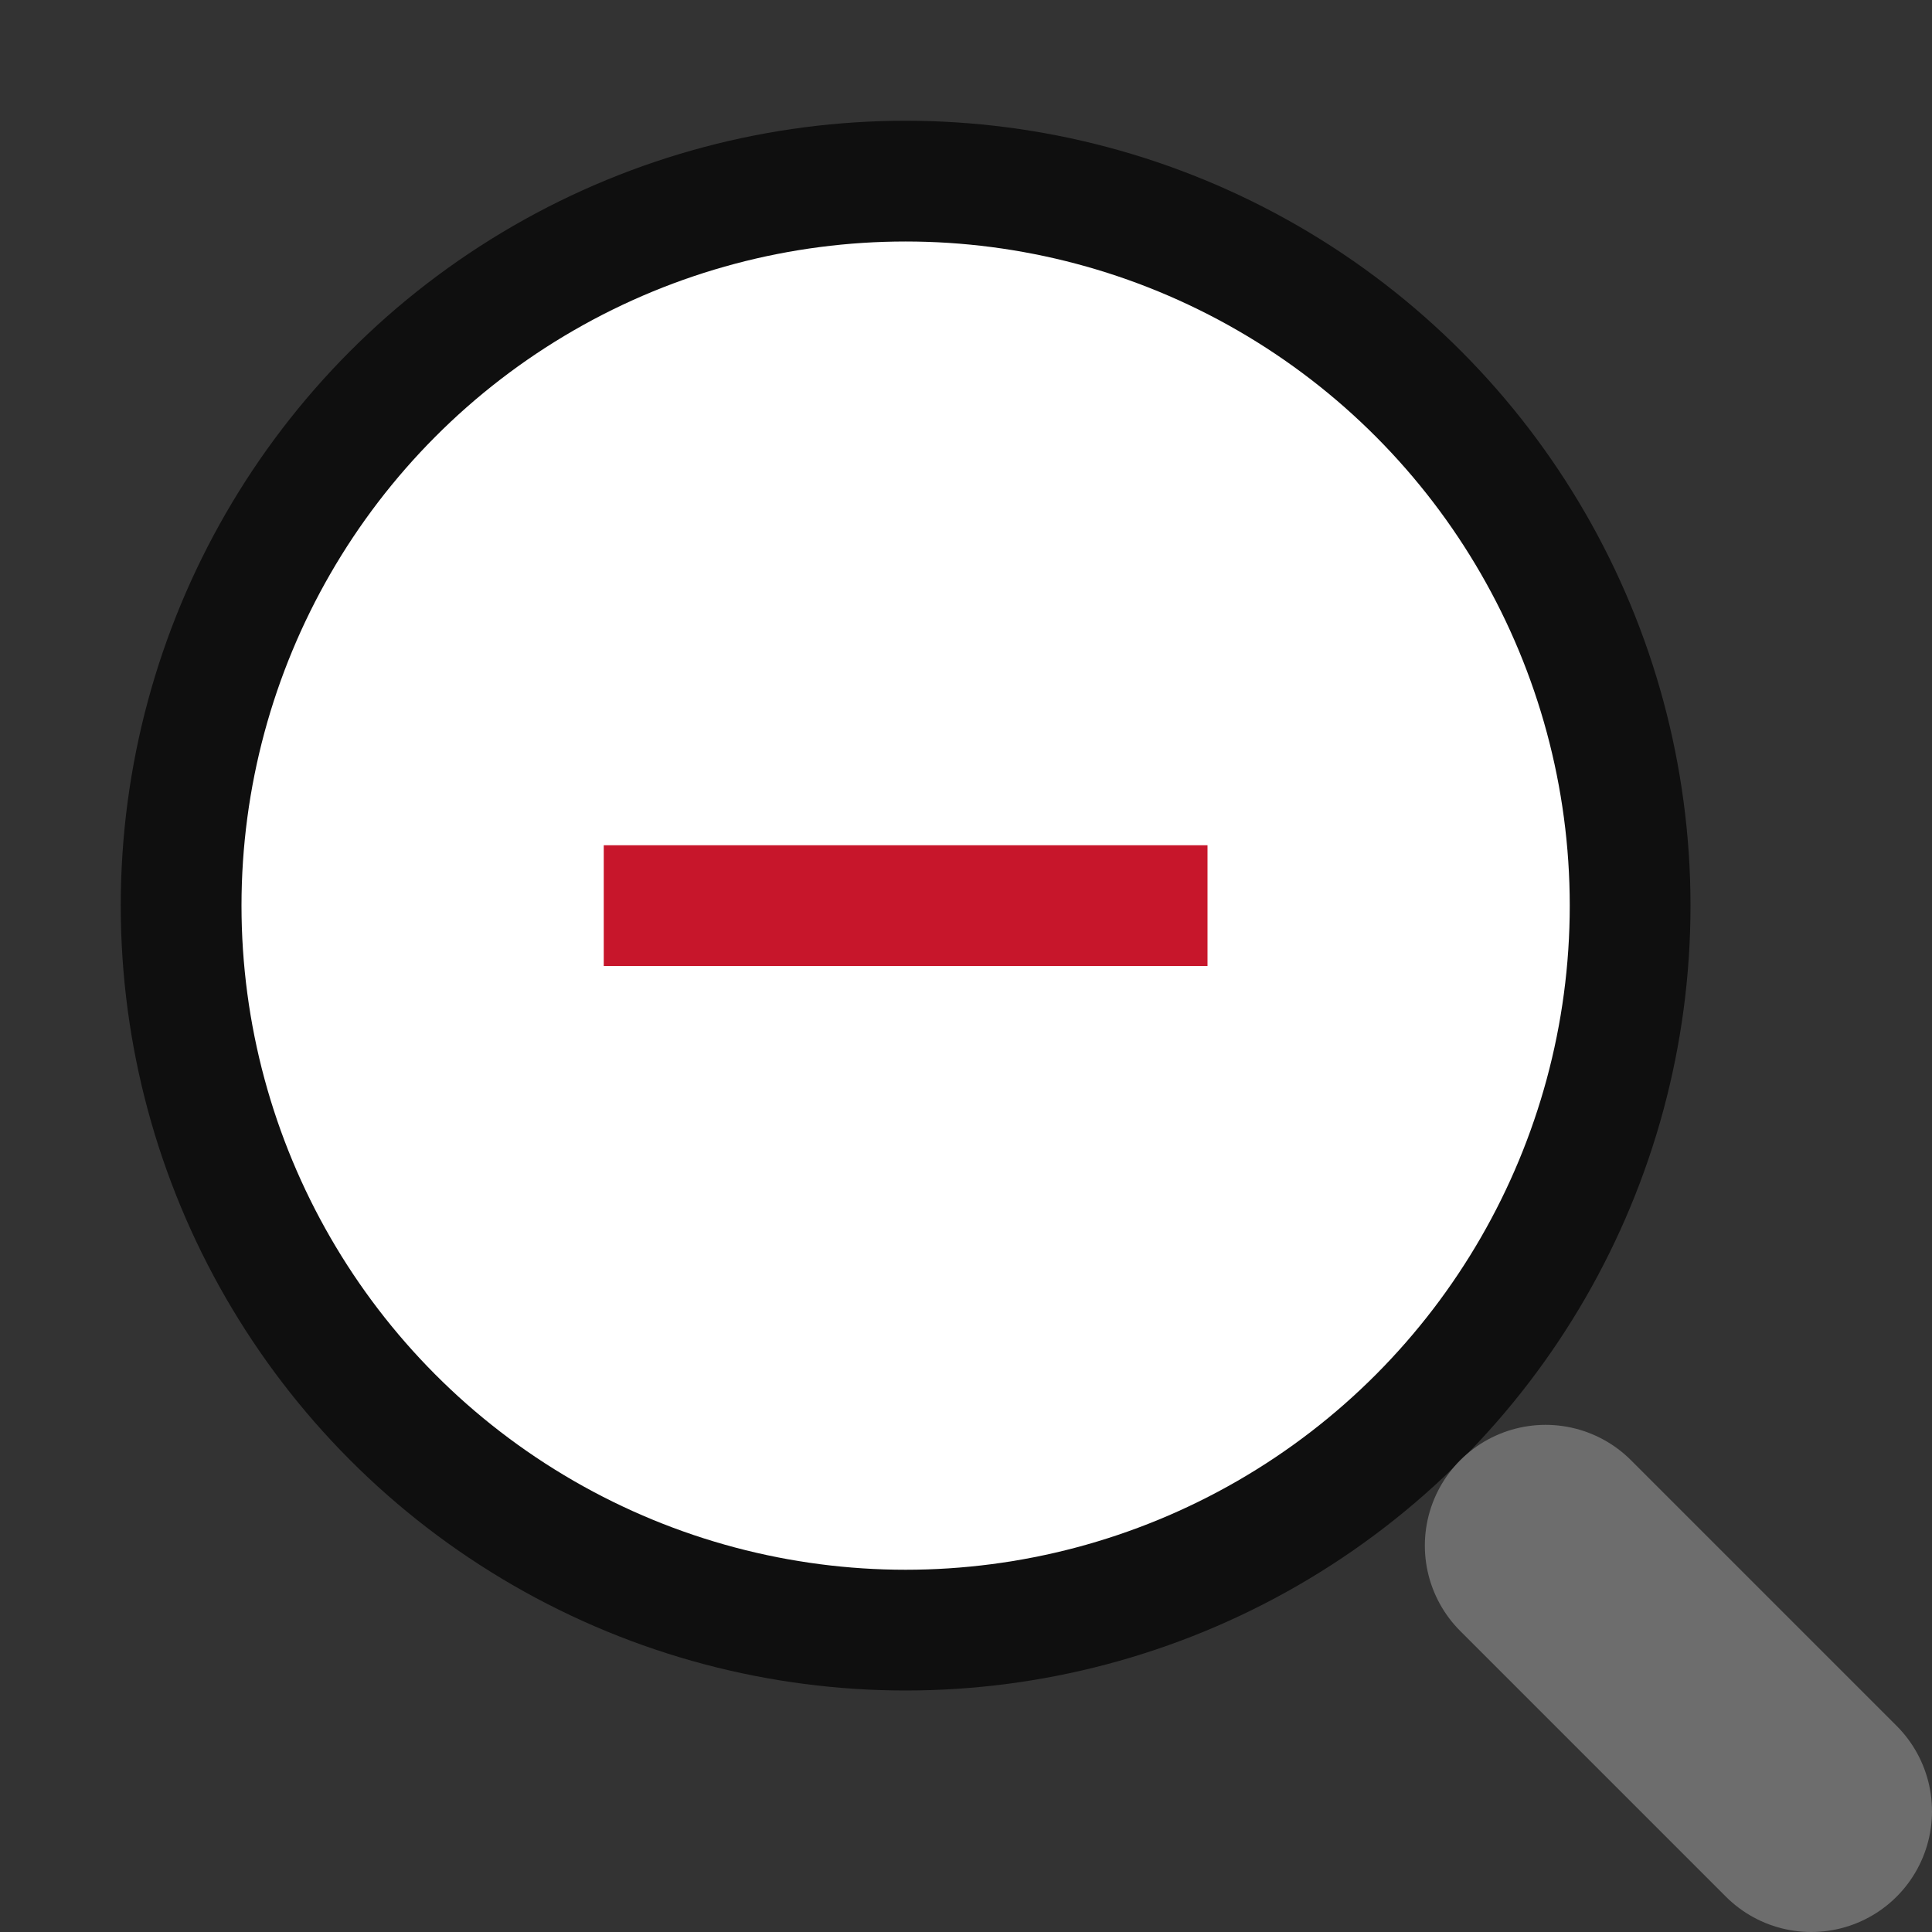 <?xml version="1.0" encoding="UTF-8" standalone="no"?>
<svg
   viewBox="0 0 16 16"
   version="1.1"
   id="svg4"
   sodipodi:docname="sc_zoomout.svg"
   inkscape:version="1.2 (1:1.2.1+202207142221+cd75a1ee6d)"
   inkscape:export-filename="/home/jupiter007/Libreoffice yaru theme fullcolor/build/cmd/sc_zoomout.png"
   inkscape:export-xdpi="95"
   inkscape:export-ydpi="95"
   xmlns:inkscape="http://www.inkscape.org/namespaces/inkscape"
   xmlns:sodipodi="http://sodipodi.sourceforge.net/DTD/sodipodi-0.dtd"
   xmlns="http://www.w3.org/2000/svg"
   xmlns:svg="http://www.w3.org/2000/svg"
   xmlns:rdf="http://www.w3.org/1999/02/22-rdf-syntax-ns#"
   xmlns:cc="http://creativecommons.org/ns#"
   xmlns:dc="http://purl.org/dc/elements/1.1/"><rect x="0" y="0" width="16" height="16" fill="#333333" stroke="none"/>
<defs
   id="defs8" />
<sodipodi:namedview
   pagecolor="#ffffff"
   bordercolor="#666666"
   borderopacity="1"
   objecttolerance="10"
   gridtolerance="10"
   guidetolerance="10"
   inkscape:pageopacity="0"
   inkscape:pageshadow="2"
   inkscape:window-width="1920"
   inkscape:window-height="1043"
   id="namedview6"
   showgrid="true"
   inkscape:zoom="41.7193"
   inkscape:cx="3.9190495"
   inkscape:cy="7.2867953"
   inkscape:window-x="0"
   inkscape:window-y="0"
   inkscape:window-maximized="1"
   inkscape:current-layer="svg4"
   inkscape:document-rotation="0"
   inkscape:showpageshadow="2"
   inkscape:pagecheckerboard="0"
   inkscape:deskcolor="#d1d1d1">
  <inkscape:grid
     type="xygrid"
     id="grid827" />
</sodipodi:namedview>




/&gt;<circle
   style="opacity:0.7;fill:none;fill-rule:evenodd;stroke:#000000;stroke-width:2;stroke-linecap:round;stroke-linejoin:round"
   id="path289"
   cx="7.5"
   cy="7.5"
   r="5.5" />
<circle
   style="fill:#ffffff;fill-rule:evenodd;stroke:none;stroke-width:2;stroke-linecap:round;stroke-linejoin:round"
   id="circle395"
   cx="7.5"
   cy="7.5"
   r="5.5" />
<path
   style="fill:none;stroke:#6d6d6d;stroke-width:2;stroke-linecap:round;stroke-linejoin:miter"
   d="m 15,15 -2.2,-2.2"
   id="path460"
   sodipodi:nodetypes="cc" />
<rect
   style="opacity:1;fill:#c7162b;fill-opacity:1;stroke:none;stroke-width:2;stroke-linejoin:round;stroke-miterlimit:4;stroke-dasharray:none;stroke-opacity:1"
   id="rect829"
   width="5"
   height="1"
   x="5"
   y="7" />
</svg>
